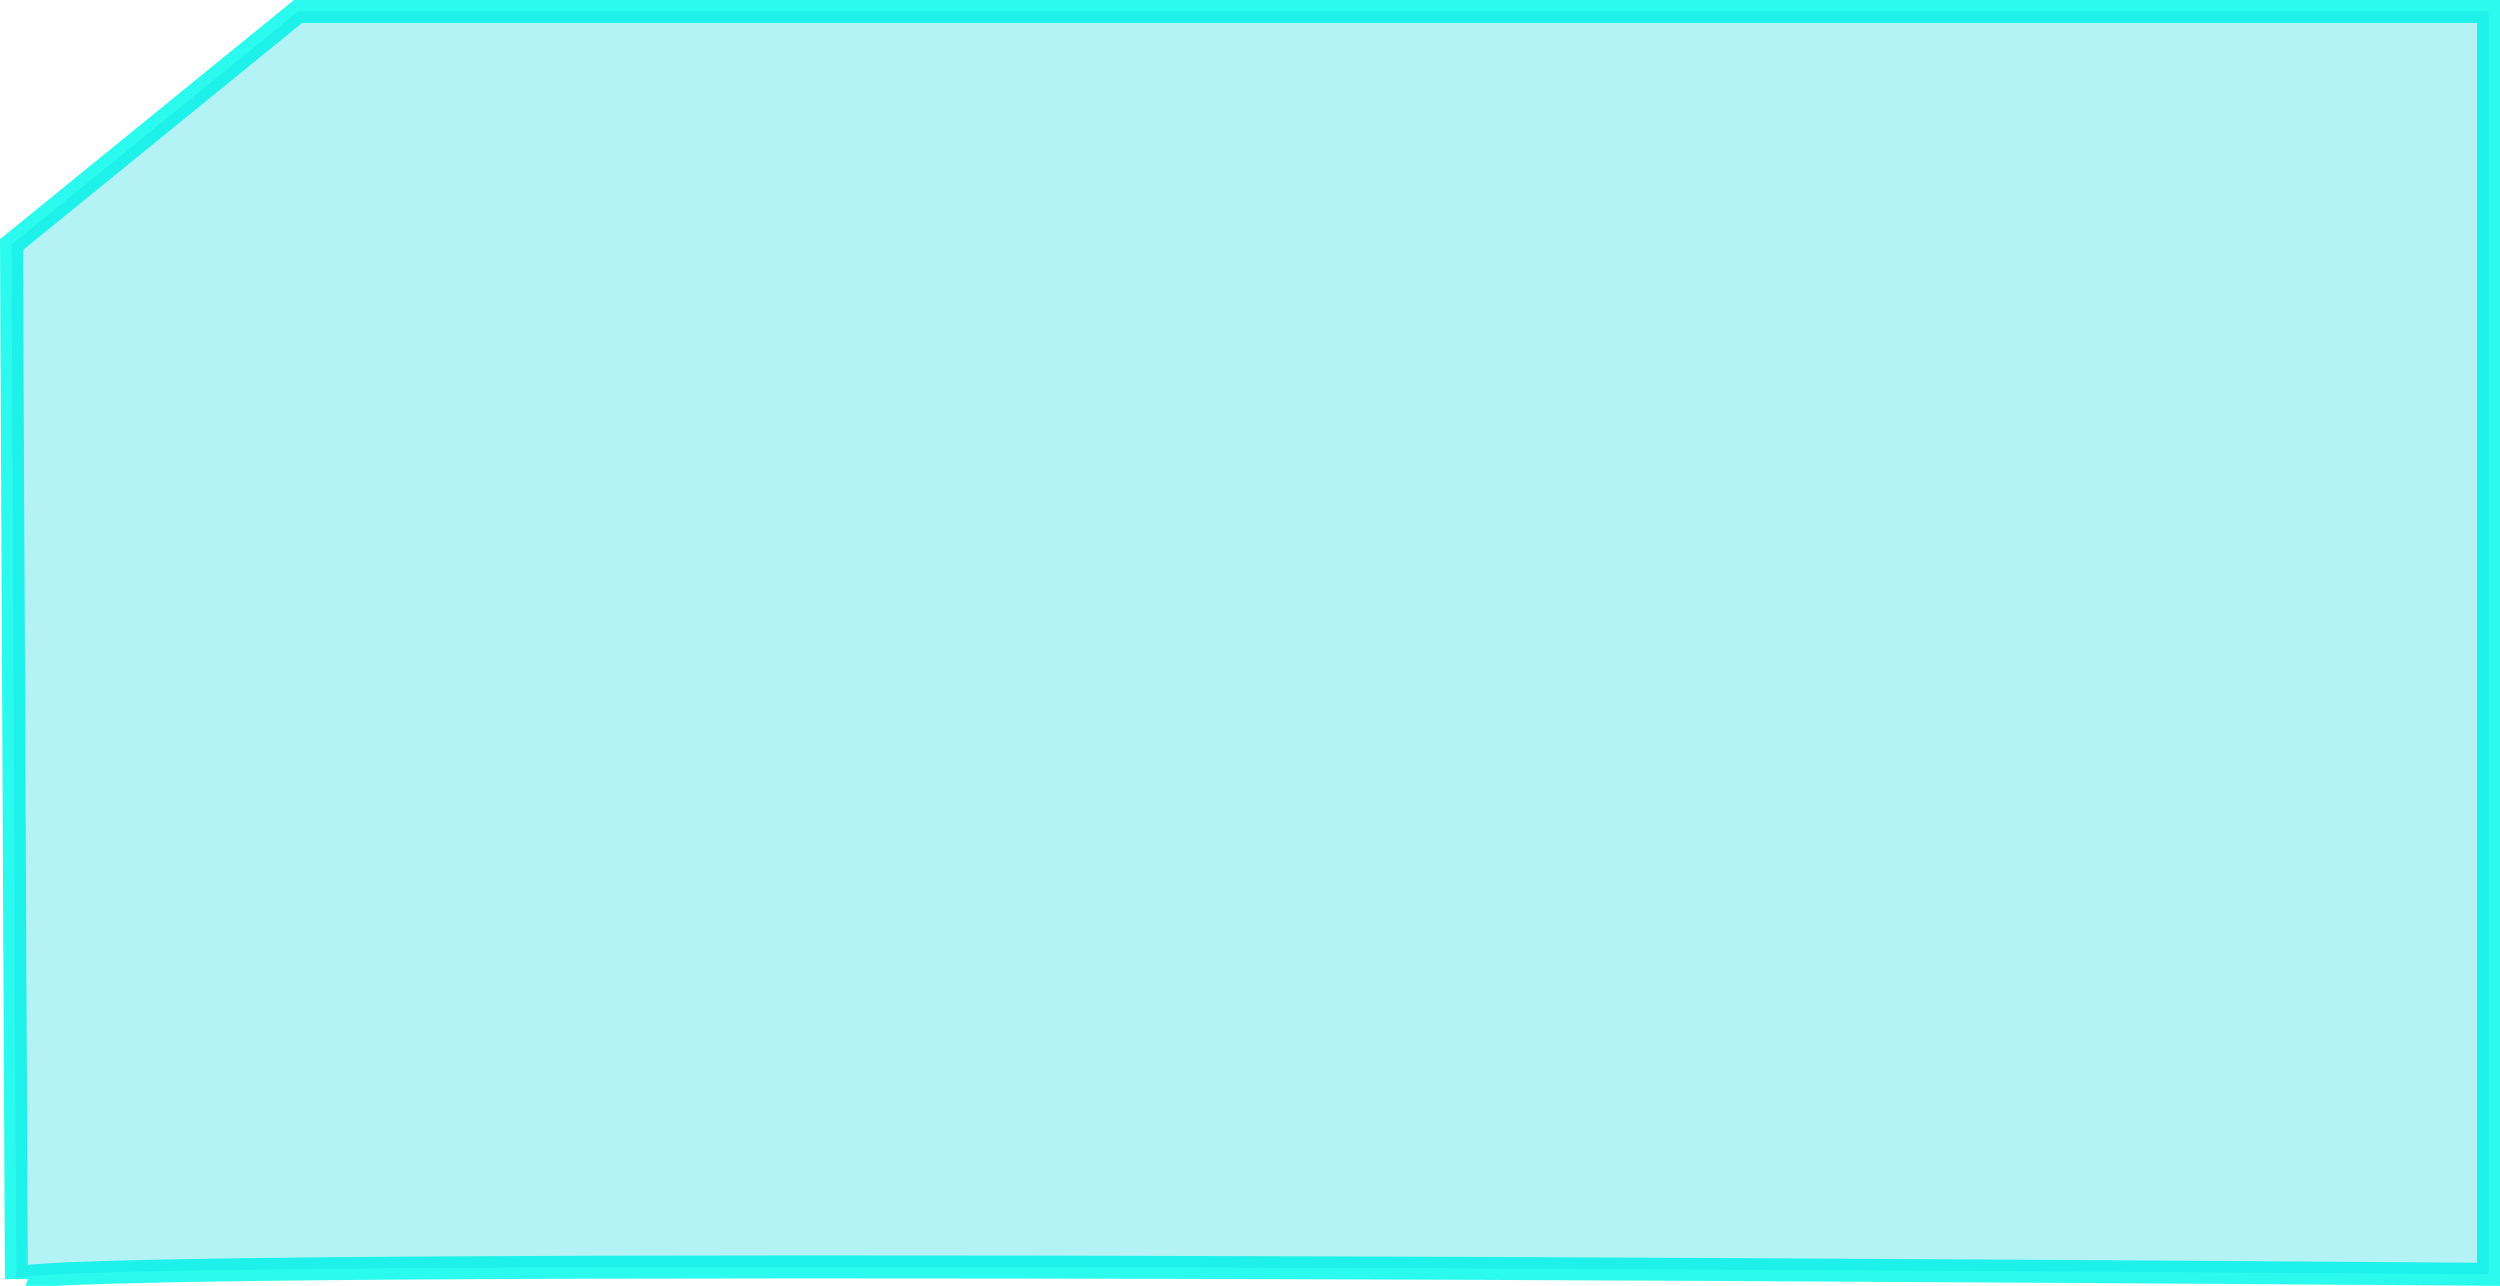 <svg xmlns="http://www.w3.org/2000/svg" width="109.001" height="56.063" viewBox="0 0 109.001 56.063">
  <defs>
    <style>
      .cls-1 {
        fill: none;
        stroke: #2bfbee;
        stroke-miterlimit: 10;
      }

      .cls-2 {
        fill: #03d7e0;
        opacity: 0.3;
      }
    </style>
  </defs>
  <g id="组_1357" data-name="组 1357" transform="translate(-2612.525 -294.639)">
    <path id="路径_1142" data-name="路径 1142" class="cls-1" d="M2613.238,350.409l-.212-45.106,12.494-10.164h95.506V350.2S2613.238,349.35,2613.238,350.409Z"/>
    <path id="路径_1143" data-name="路径 1143" class="cls-2" d="M2613.238,350.409l-.212-45.106,12.494-10.164h95.506V350.2S2613.238,349.35,2613.238,350.409Z"/>
  </g>
</svg>
